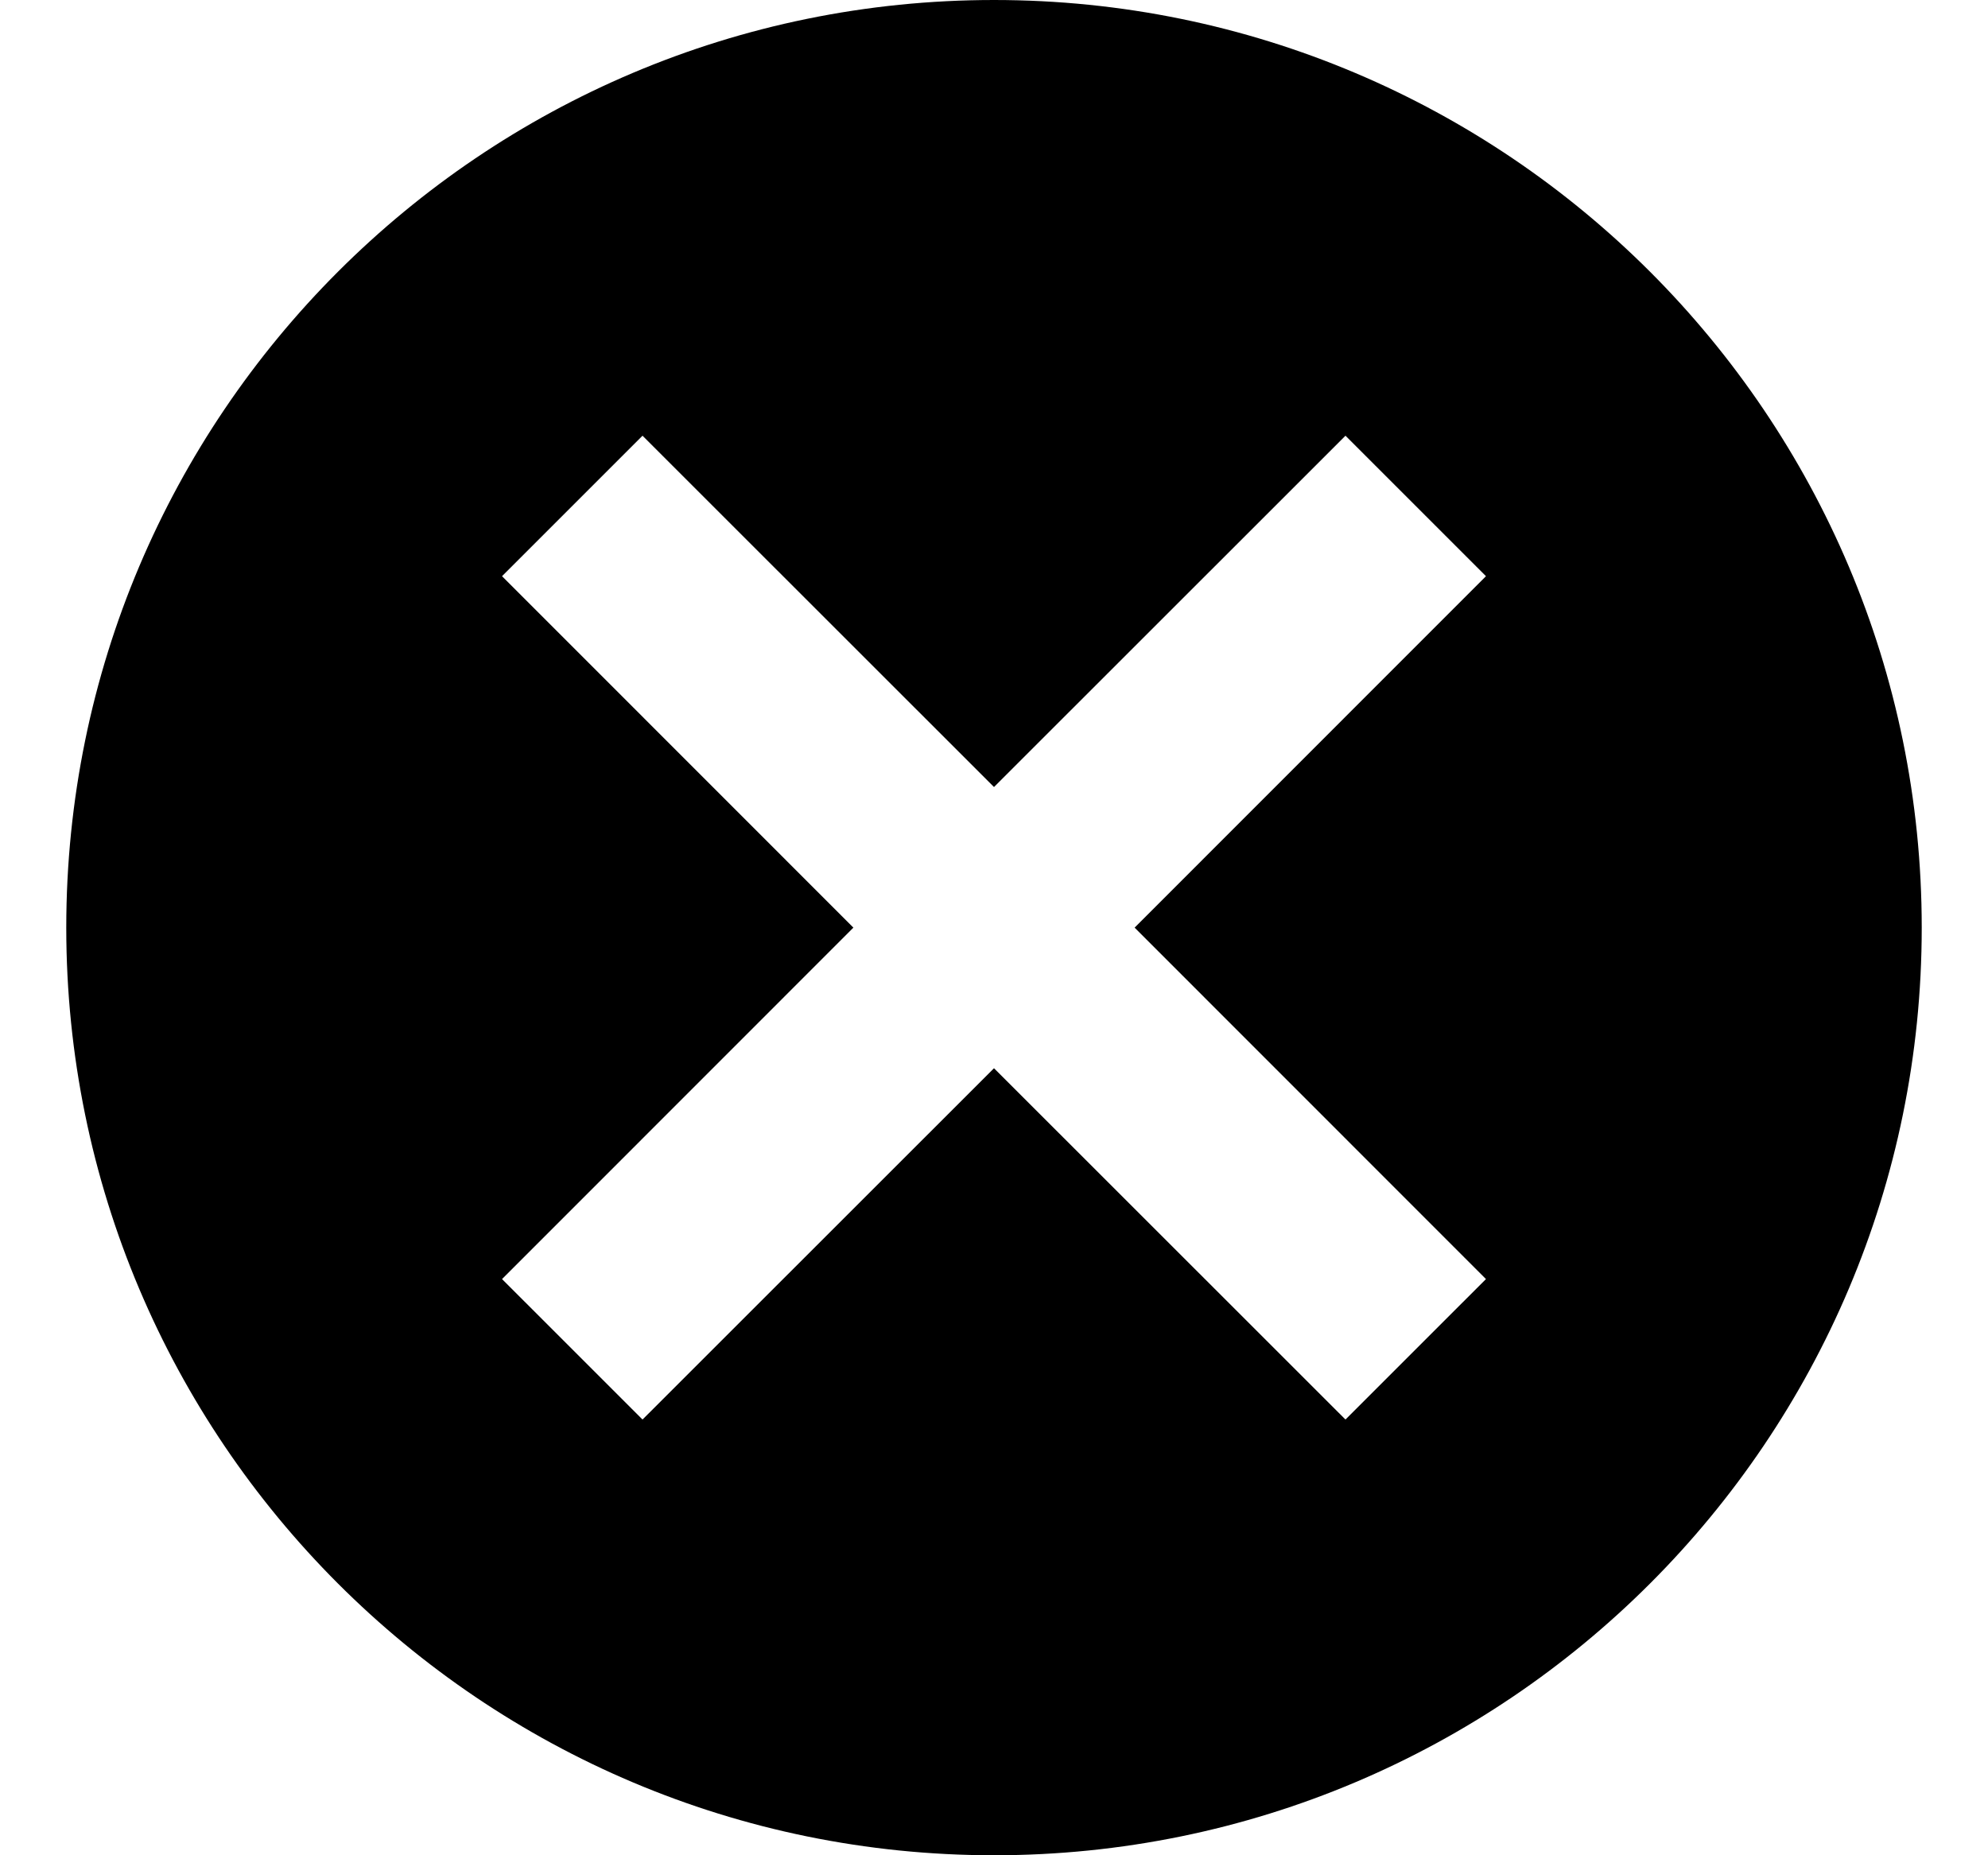 <svg xmlns="http://www.w3.org/2000/svg" width="15" height="14" viewBox="0 0 15 14">
  <path fill-rule="evenodd" d="M128.561,10 L131.212,7.348 L130.152,6.288 L127.5,8.939 L124.848,6.288 L123.788,7.348 L126.439,10 L123.788,12.652 L124.848,13.712 L127.5,11.061 L130.152,13.712 L131.212,12.652 L128.561,10 Z M127.5,17 C123.634,17 120.5,13.866 120.5,10 C120.5,6.134 123.634,3 127.5,3 C131.366,3 134.5,6.134 134.5,10 C134.5,13.866 131.366,17 127.5,17 Z" transform="translate(-120 -3)"/>
</svg>
